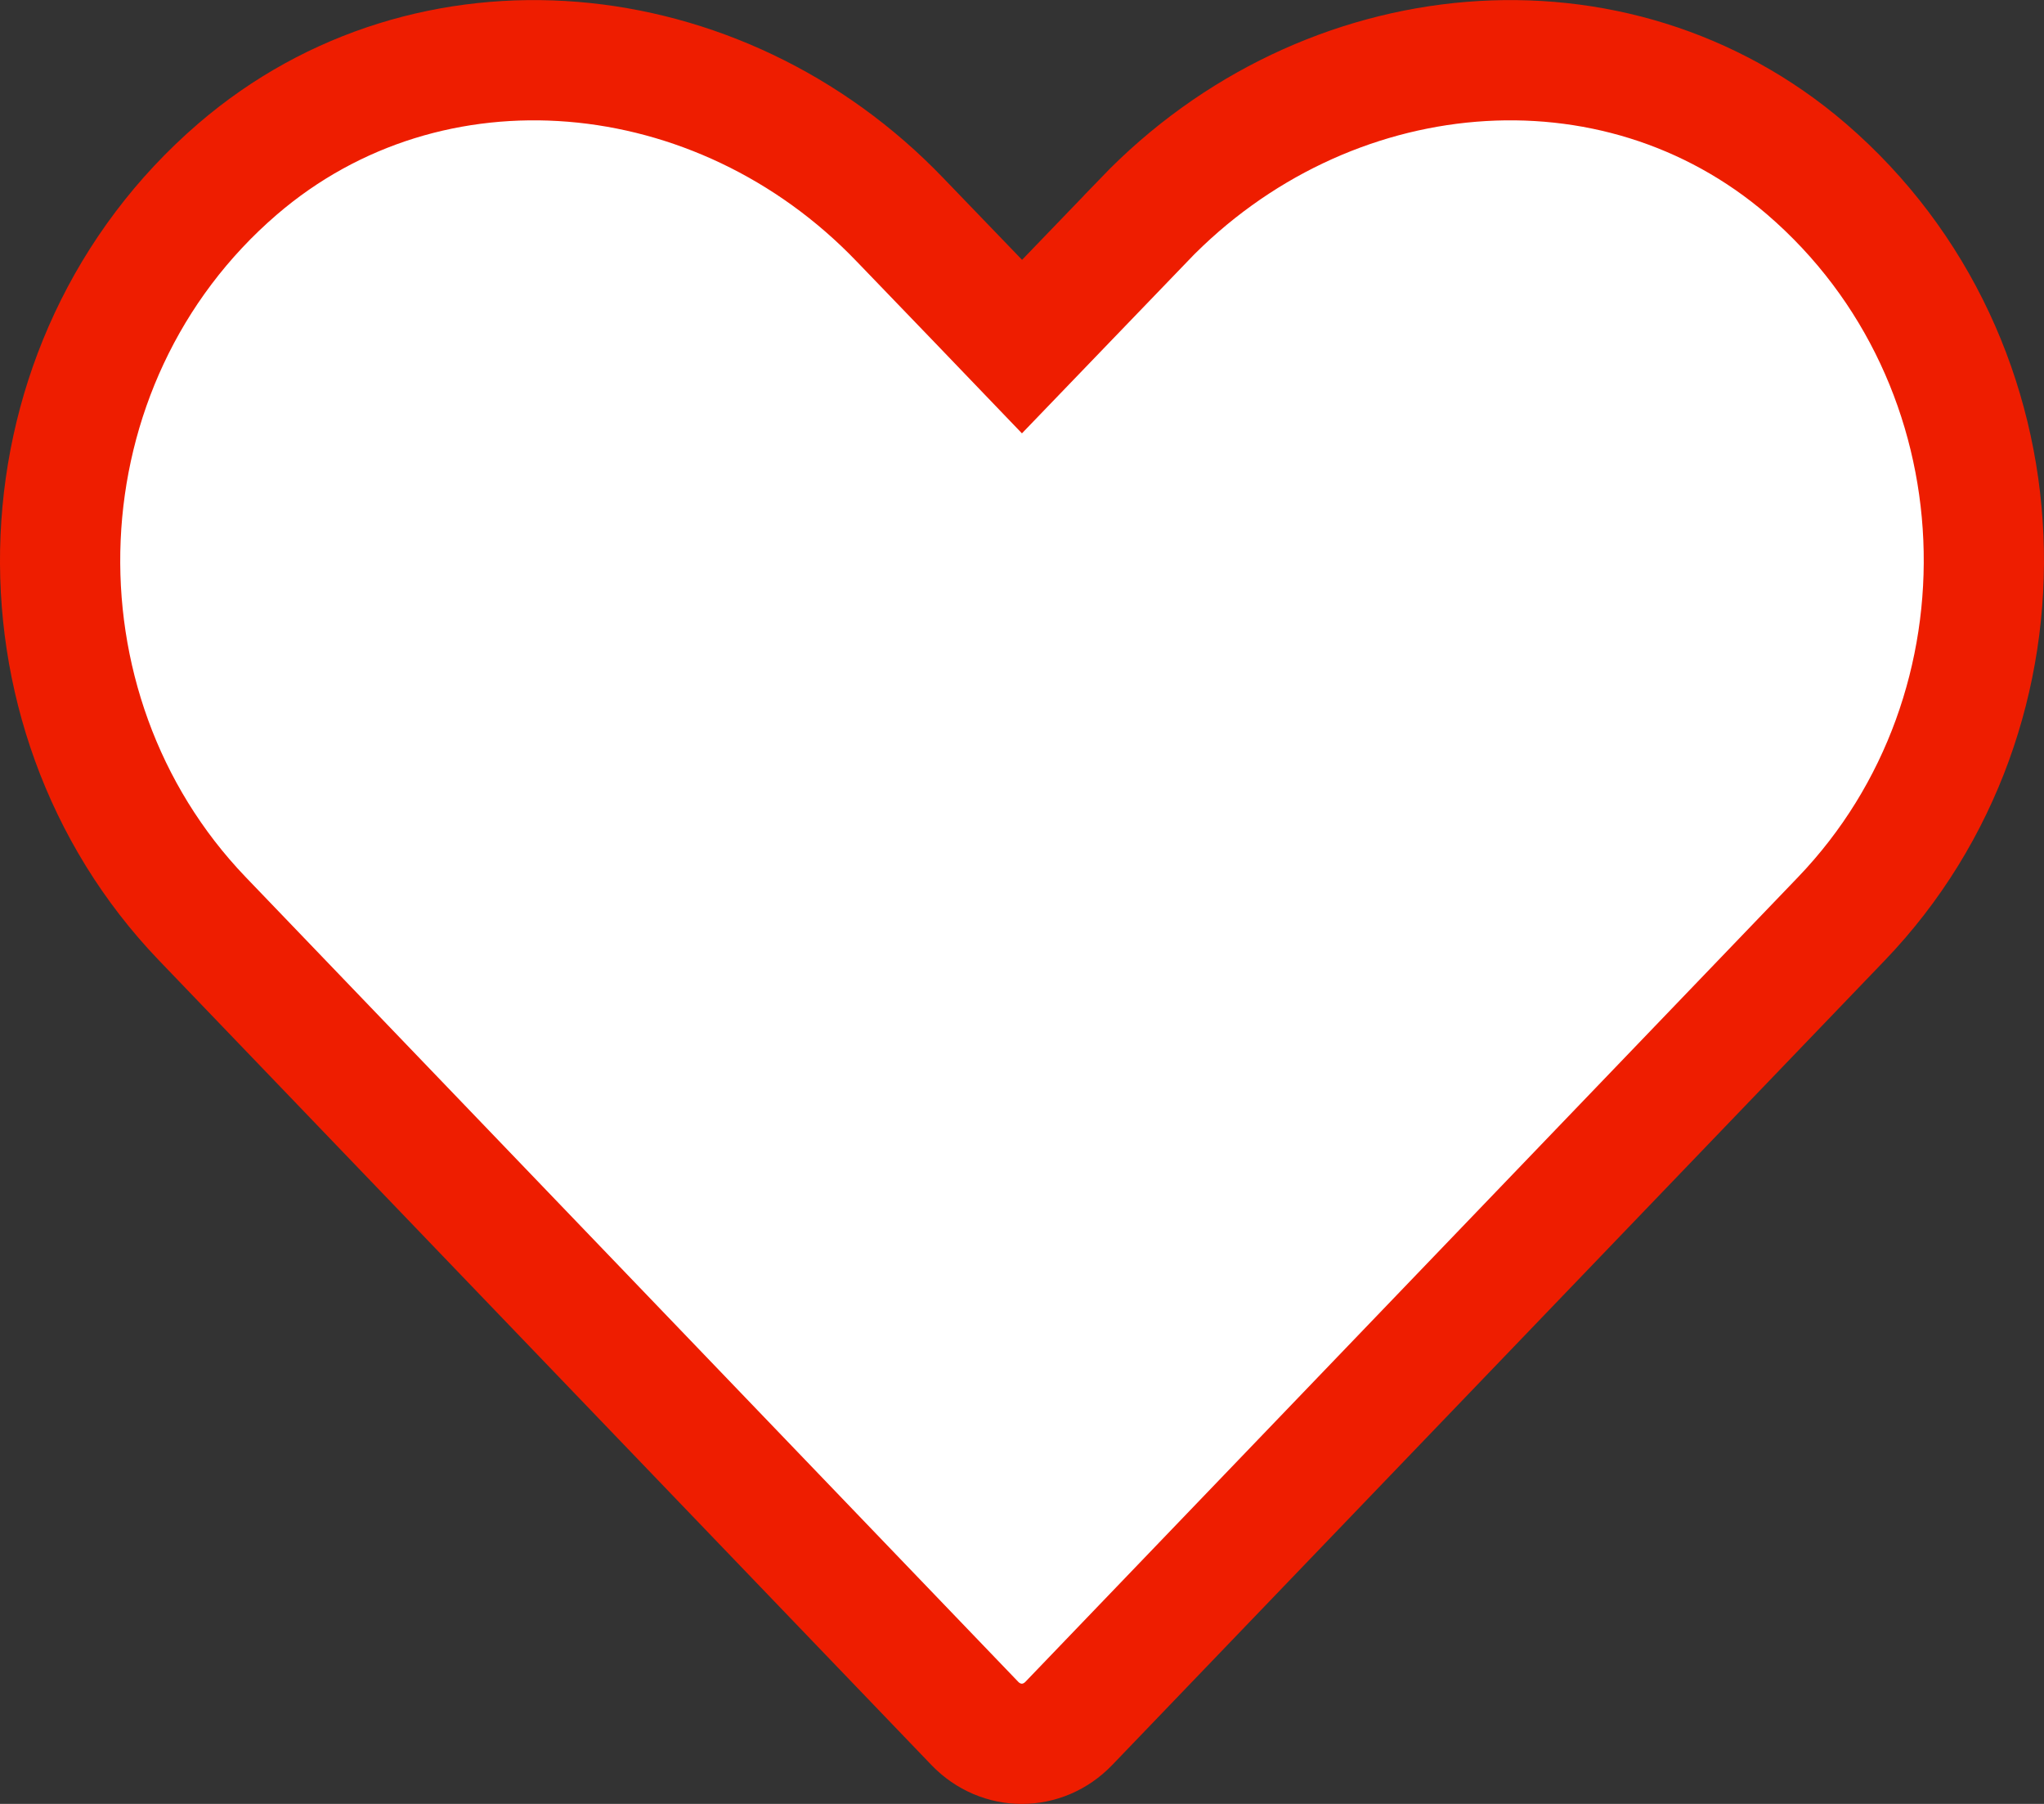 <svg width="17" height="15" viewBox="0 0 17 15" fill="none" xmlns="http://www.w3.org/2000/svg">
<rect x="0" y="0" width="17" height="15" fill="#333333" stroke="none"/>
<path d="M9.515 1.828L9.515 1.827C11.024 0.258 13.429 0.035 15.024 1.405C16.888 3.009 16.988 5.898 15.315 7.64L15.315 7.64L8.89 14.33C8.672 14.557 8.325 14.557 8.107 14.33L1.683 7.64C0.012 5.899 0.112 3.009 1.977 1.405C3.571 0.035 5.98 0.258 7.485 1.827L7.486 1.828L8.14 2.507L8.5 2.882L8.861 2.507L9.515 1.828Z" fill="white" stroke="#EE1D00"/>
</svg>
